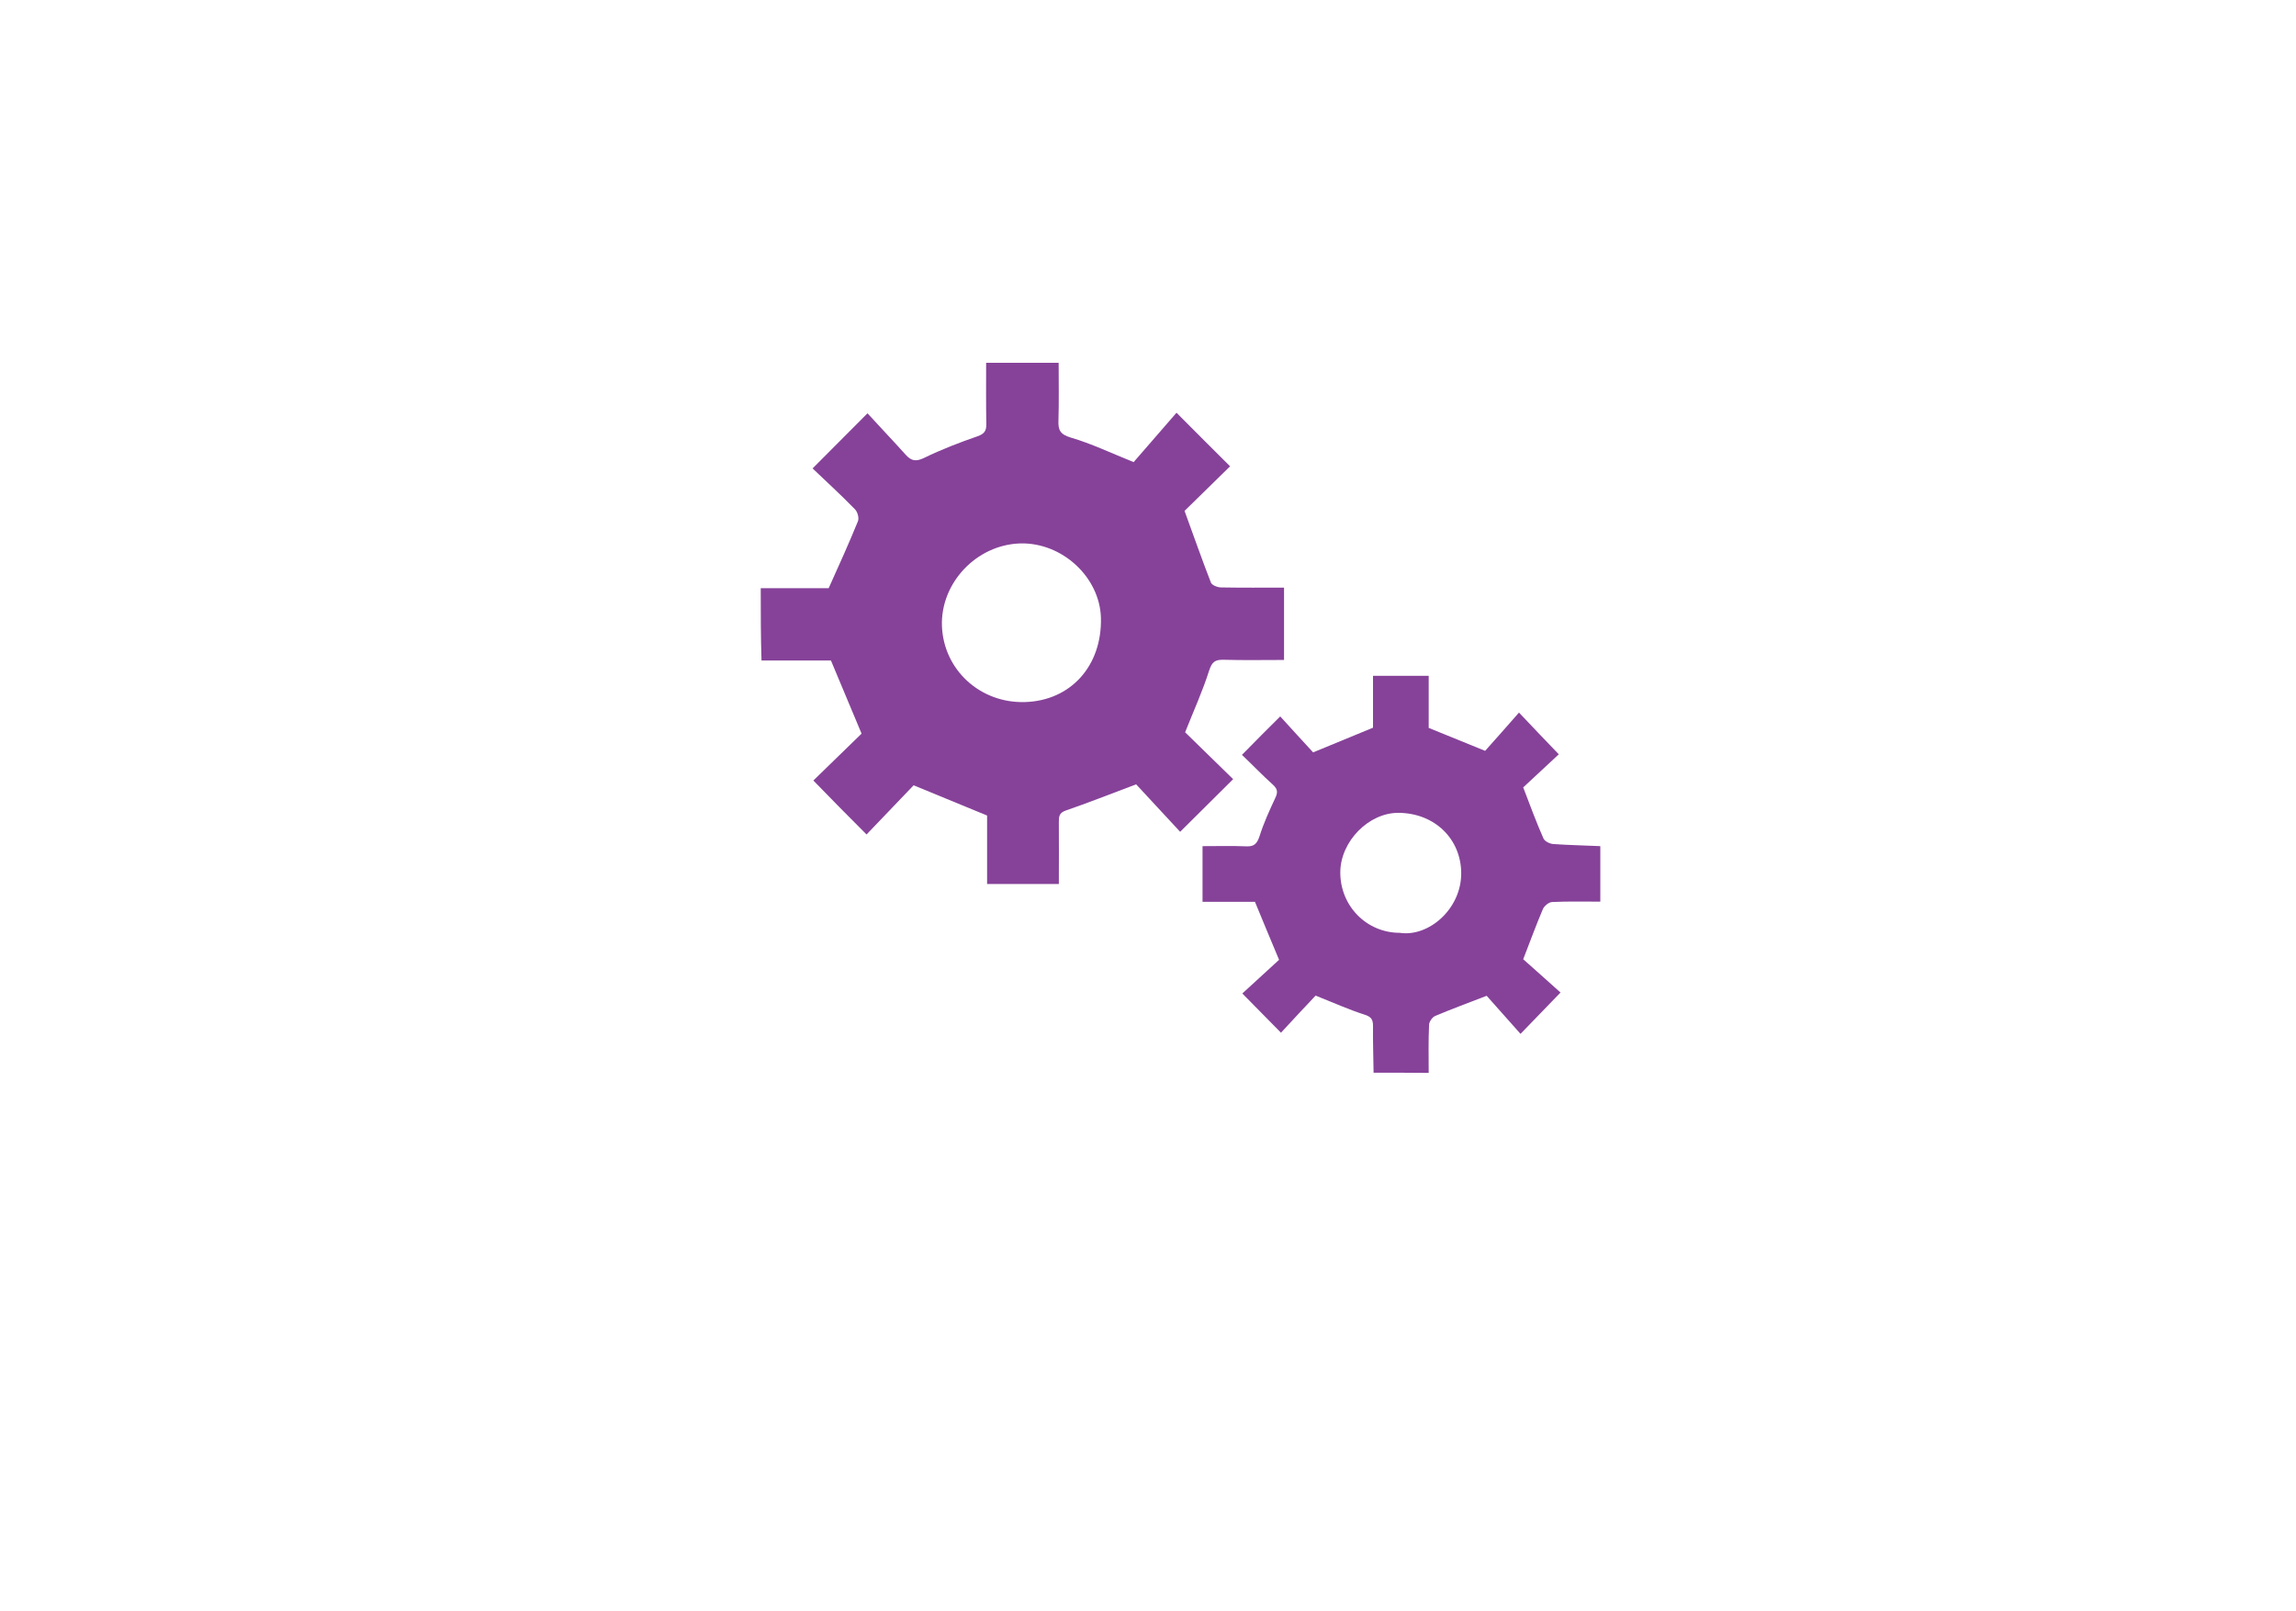 <?xml version="1.0" encoding="utf-8"?>
<!-- Generator: Adobe Illustrator 26.0.0, SVG Export Plug-In . SVG Version: 6.00 Build 0)  -->
<svg version="1.1" id="Capa_1" xmlns="http://www.w3.org/2000/svg" xmlns:xlink="http://www.w3.org/1999/xlink" x="0px" y="0px"
	 viewBox="0 0 1200 841.9" style="enable-background:new 0 0 1200 841.9;" xml:space="preserve">
<style type="text/css">
	.st0{fill:#864299;}
</style>
<g>
	<path class="st0" d="M397.6,307.4c12.4,0,24.7,0,35.5,0c5.6-12.4,10.7-23.7,15.3-35c0.7-1.7-0.2-4.9-1.6-6.3
		c-7.3-7.5-15.1-14.6-22.1-21.3c9.7-9.7,18.5-18.5,28.7-28.8c6,6.6,13.1,14,20,21.7c3,3.3,5.4,3.6,9.6,1.6c9-4.4,18.4-8,27.9-11.3
		c3.4-1.2,4.6-2.7,4.6-6.1c-0.2-10.7-0.1-21.3-0.1-32.3c12.8,0,24.9,0,37.9,0c0,10.1,0.2,20.1-0.1,30.1c-0.2,5,0.8,7.3,6.5,9
		c10.6,3.1,20.6,7.9,32.8,12.8c7-8,14.9-17.2,22.4-25.8c10.5,10.5,19.2,19.3,28,28c-7.8,7.6-16.4,16.1-23.8,23.3
		c5,13.7,9.2,25.7,13.8,37.5c0.6,1.4,3.5,2.5,5.4,2.5c10.9,0.2,21.7,0.1,32.8,0.1c0,12.8,0,24.9,0,37.8c-10.8,0-21.2,0.2-31.6-0.1
		c-4.6-0.1-6.1,1.2-7.6,5.8c-3.4,10.7-8.1,21-12.5,32.1c7.9,7.7,16.7,16.3,25.1,24.5c-9.8,9.7-18.5,18.4-27.7,27.5
		c-7.6-8.2-16-17.2-23-24.8c-13.8,5.2-25.2,9.7-36.8,13.7c-3.5,1.2-3.6,3.2-3.6,6.1c0.1,10.7,0,21.3,0,32.3c-12.8,0-24.9,0-37.5,0
		c0-12.2,0-24.3,0-35.8c-13-5.4-25.3-10.4-38.4-15.8c-7.7,8-16.2,16.9-24.6,25.7c-9.8-9.8-18.6-18.7-27.8-28.2
		c8.3-8.1,17-16.5,25.2-24.5c-5.5-13.1-10.6-25.3-16-38.2c-11.6,0-24,0-36.3,0C397.6,332.5,397.6,320,397.6,307.4z M535.7,366.9
		c23.9-0.7,40.3-18.9,39.7-44c-0.6-21.3-20.3-39.5-42.2-38.9c-22.9,0.7-41.7,20.7-40.9,43.2C493.2,350.1,512.3,367.6,535.7,366.9z"
		/>
	<path class="st0" d="M717.9,560.6c-0.1-8.2-0.4-16.3-0.3-24.5c0-3.5-1.1-4.8-4.6-5.9c-8.1-2.6-15.9-6.1-25.4-9.9
		c-5.7,6-11.9,12.7-18.1,19.4c-6.9-7-13.3-13.5-20.2-20.5c6.3-5.8,13.1-12,19.2-17.6c-4.6-10.9-8.4-20.2-12.6-30.3
		c-8.3,0-17.7,0-27.4,0c0-9.7,0-18.9,0-29.1c7.6,0,15.3-0.2,22.9,0.1c4.2,0.2,5.6-1.5,6.9-5.3c2.1-6.7,5.1-13.3,8.1-19.7
		c1.4-2.9,1.6-4.7-1-7.1c-5.8-5.2-11.1-10.8-16.3-15.7c6.9-7,13.3-13.5,20-20.1c5.6,6.1,11.7,12.9,17.2,18.8
		c11.4-4.7,20.9-8.6,31.3-12.9c0-8.3,0-17.4,0-27.1c9.9,0,19.2,0,29.1,0c0,9.4,0,18.6,0,27.2c9.8,4,19.1,7.8,29.5,12
		c5.5-6.2,11.6-13,17.7-20c7.6,8,14,14.8,20.8,21.8c-6.1,5.7-12.8,11.9-18.6,17.3c3.9,10.2,7,18.6,10.6,26.7
		c0.7,1.5,3.3,2.8,5.2,2.9c8.2,0.6,16.4,0.7,24.5,1.1c0,9.7,0,19.3,0,29c-8.4,0-16.8-0.2-25.2,0.2c-1.8,0.1-4.2,2.1-4.9,3.9
		c-3.4,8-6.4,16.2-10.2,26c5.9,5.2,12.9,11.5,19.5,17.4c-7.2,7.5-13.7,14.1-20.9,21.6c-6.2-7-12.5-14-17.7-19.9
		c-10.1,3.9-18.5,7-26.8,10.5c-1.6,0.6-3.3,3.1-3.3,4.7c-0.4,8.4-0.2,16.7-0.2,25.1C737.3,560.6,727.7,560.6,717.9,560.6z
		 M731.6,487.5c15.1,2.3,32.2-12.5,32.1-31.2c-0.1-17.9-13.9-31.4-32.8-31.5c-15.5-0.1-30.3,14.9-30.4,31
		C700.4,473.4,714.2,487.5,731.6,487.5z"/>
</g>
</svg>

